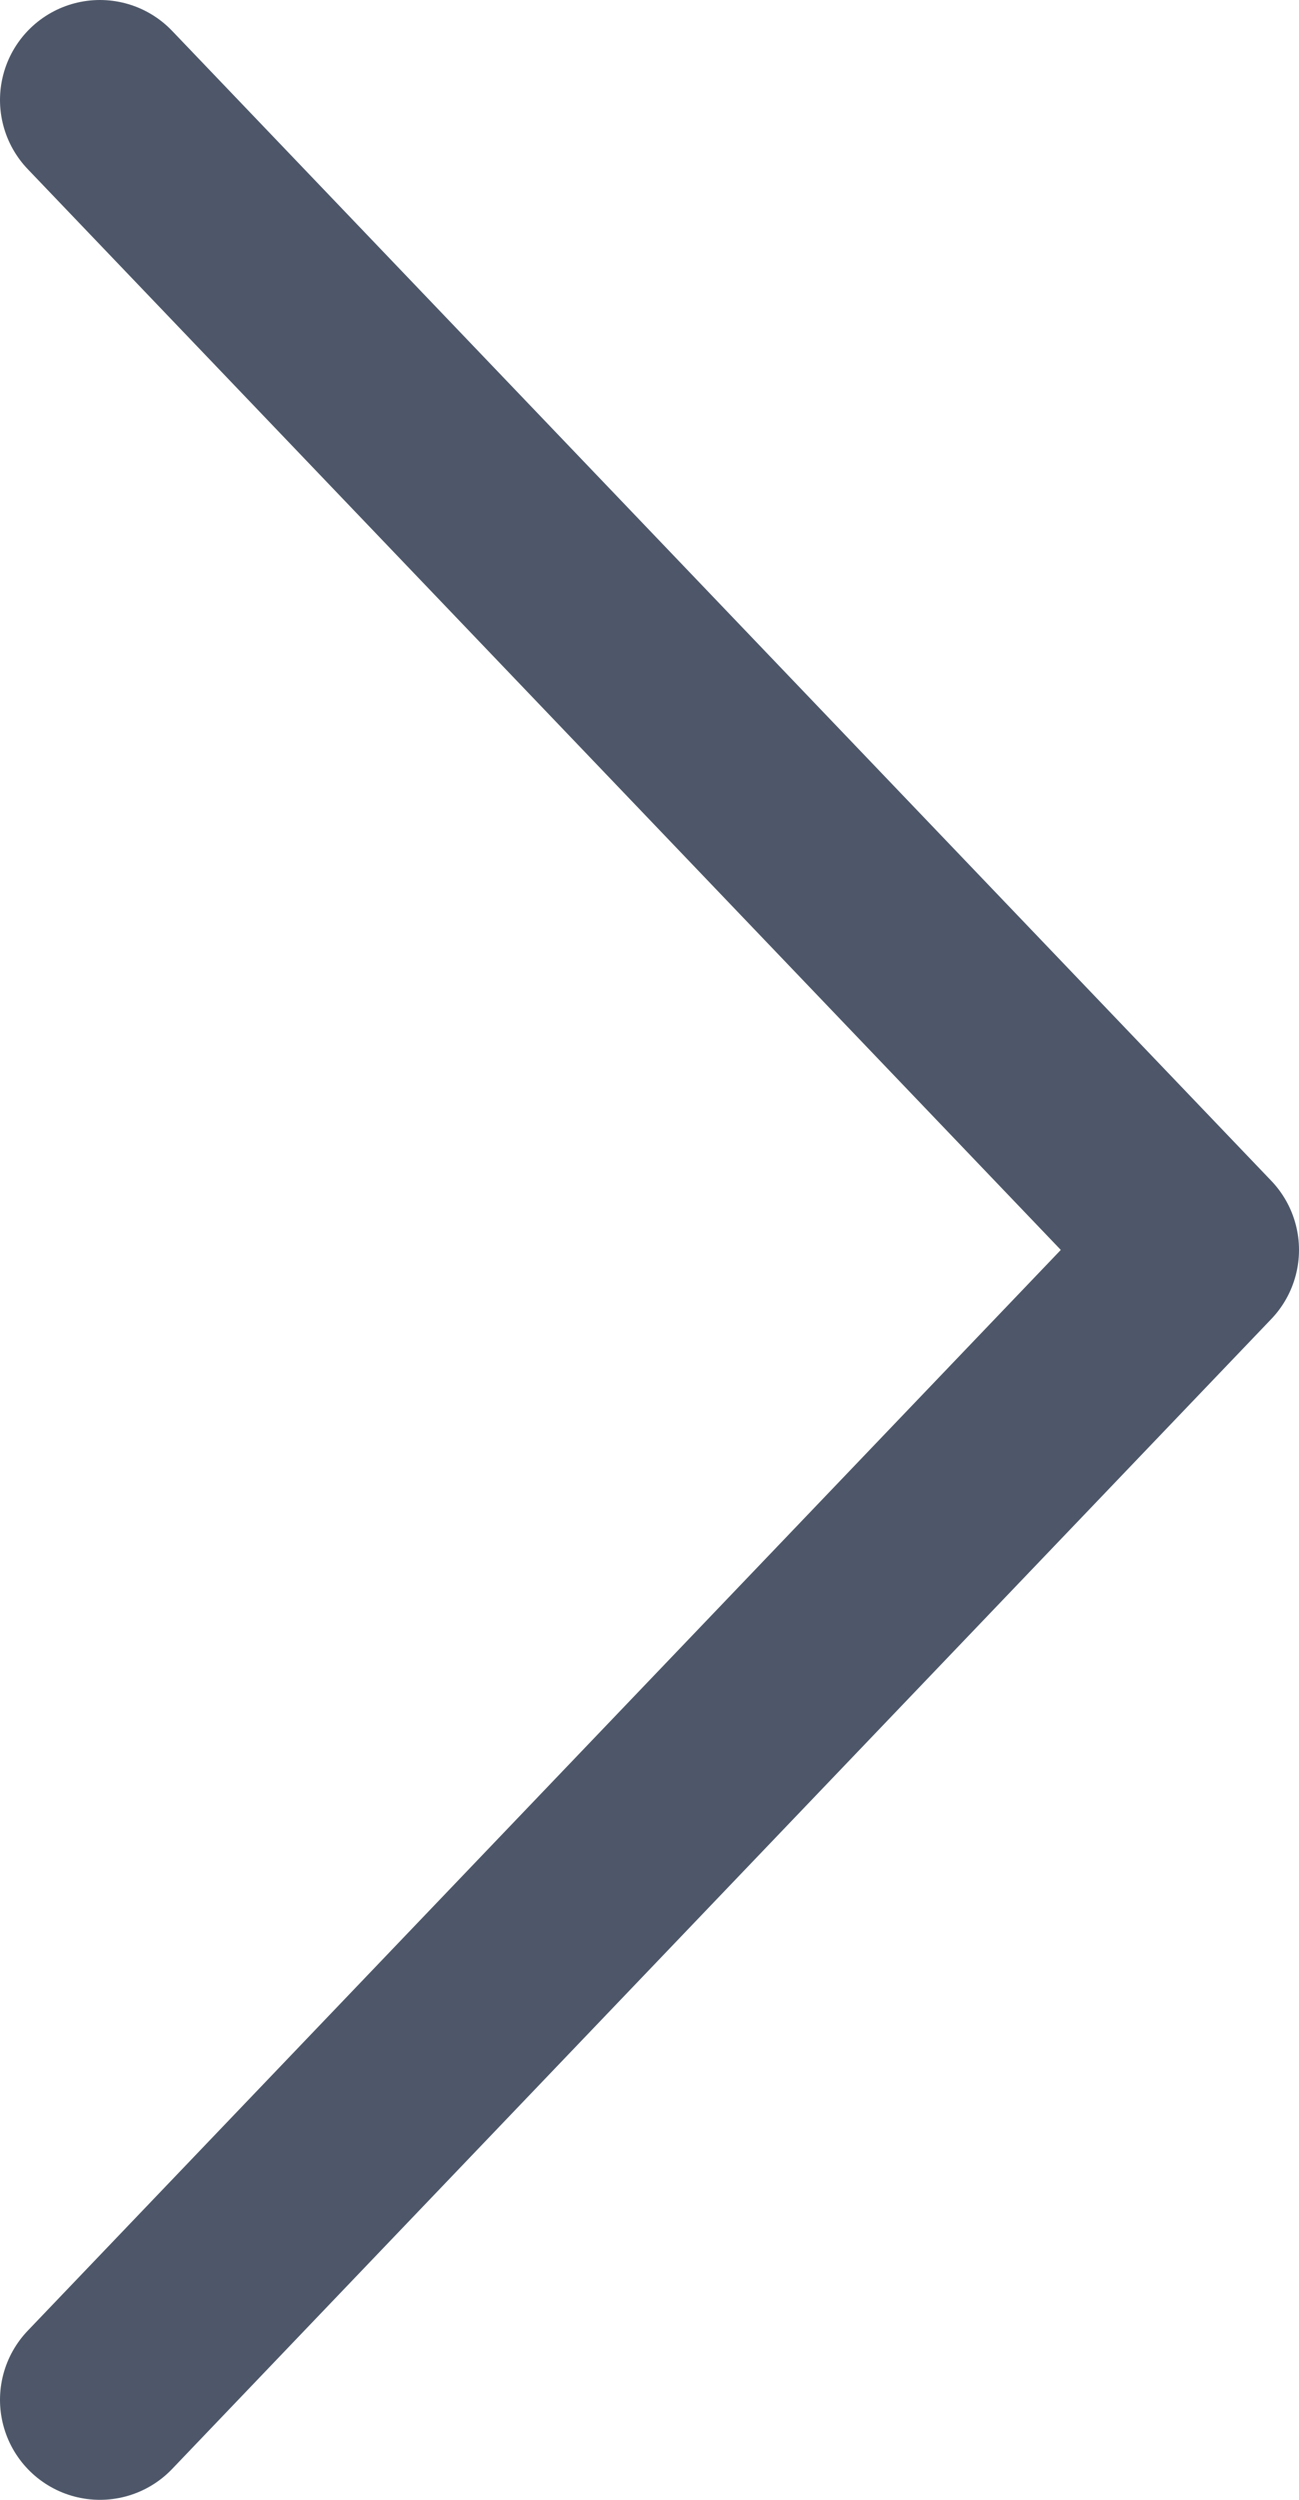 <svg width="13" height="25" viewBox="0 0 13 25" fill="none" xmlns="http://www.w3.org/2000/svg">
<path d="M1 24L12 12.5L1 1" stroke="#4D5769" stroke-width="2" stroke-linecap="round" stroke-linejoin="round"/>
</svg>
